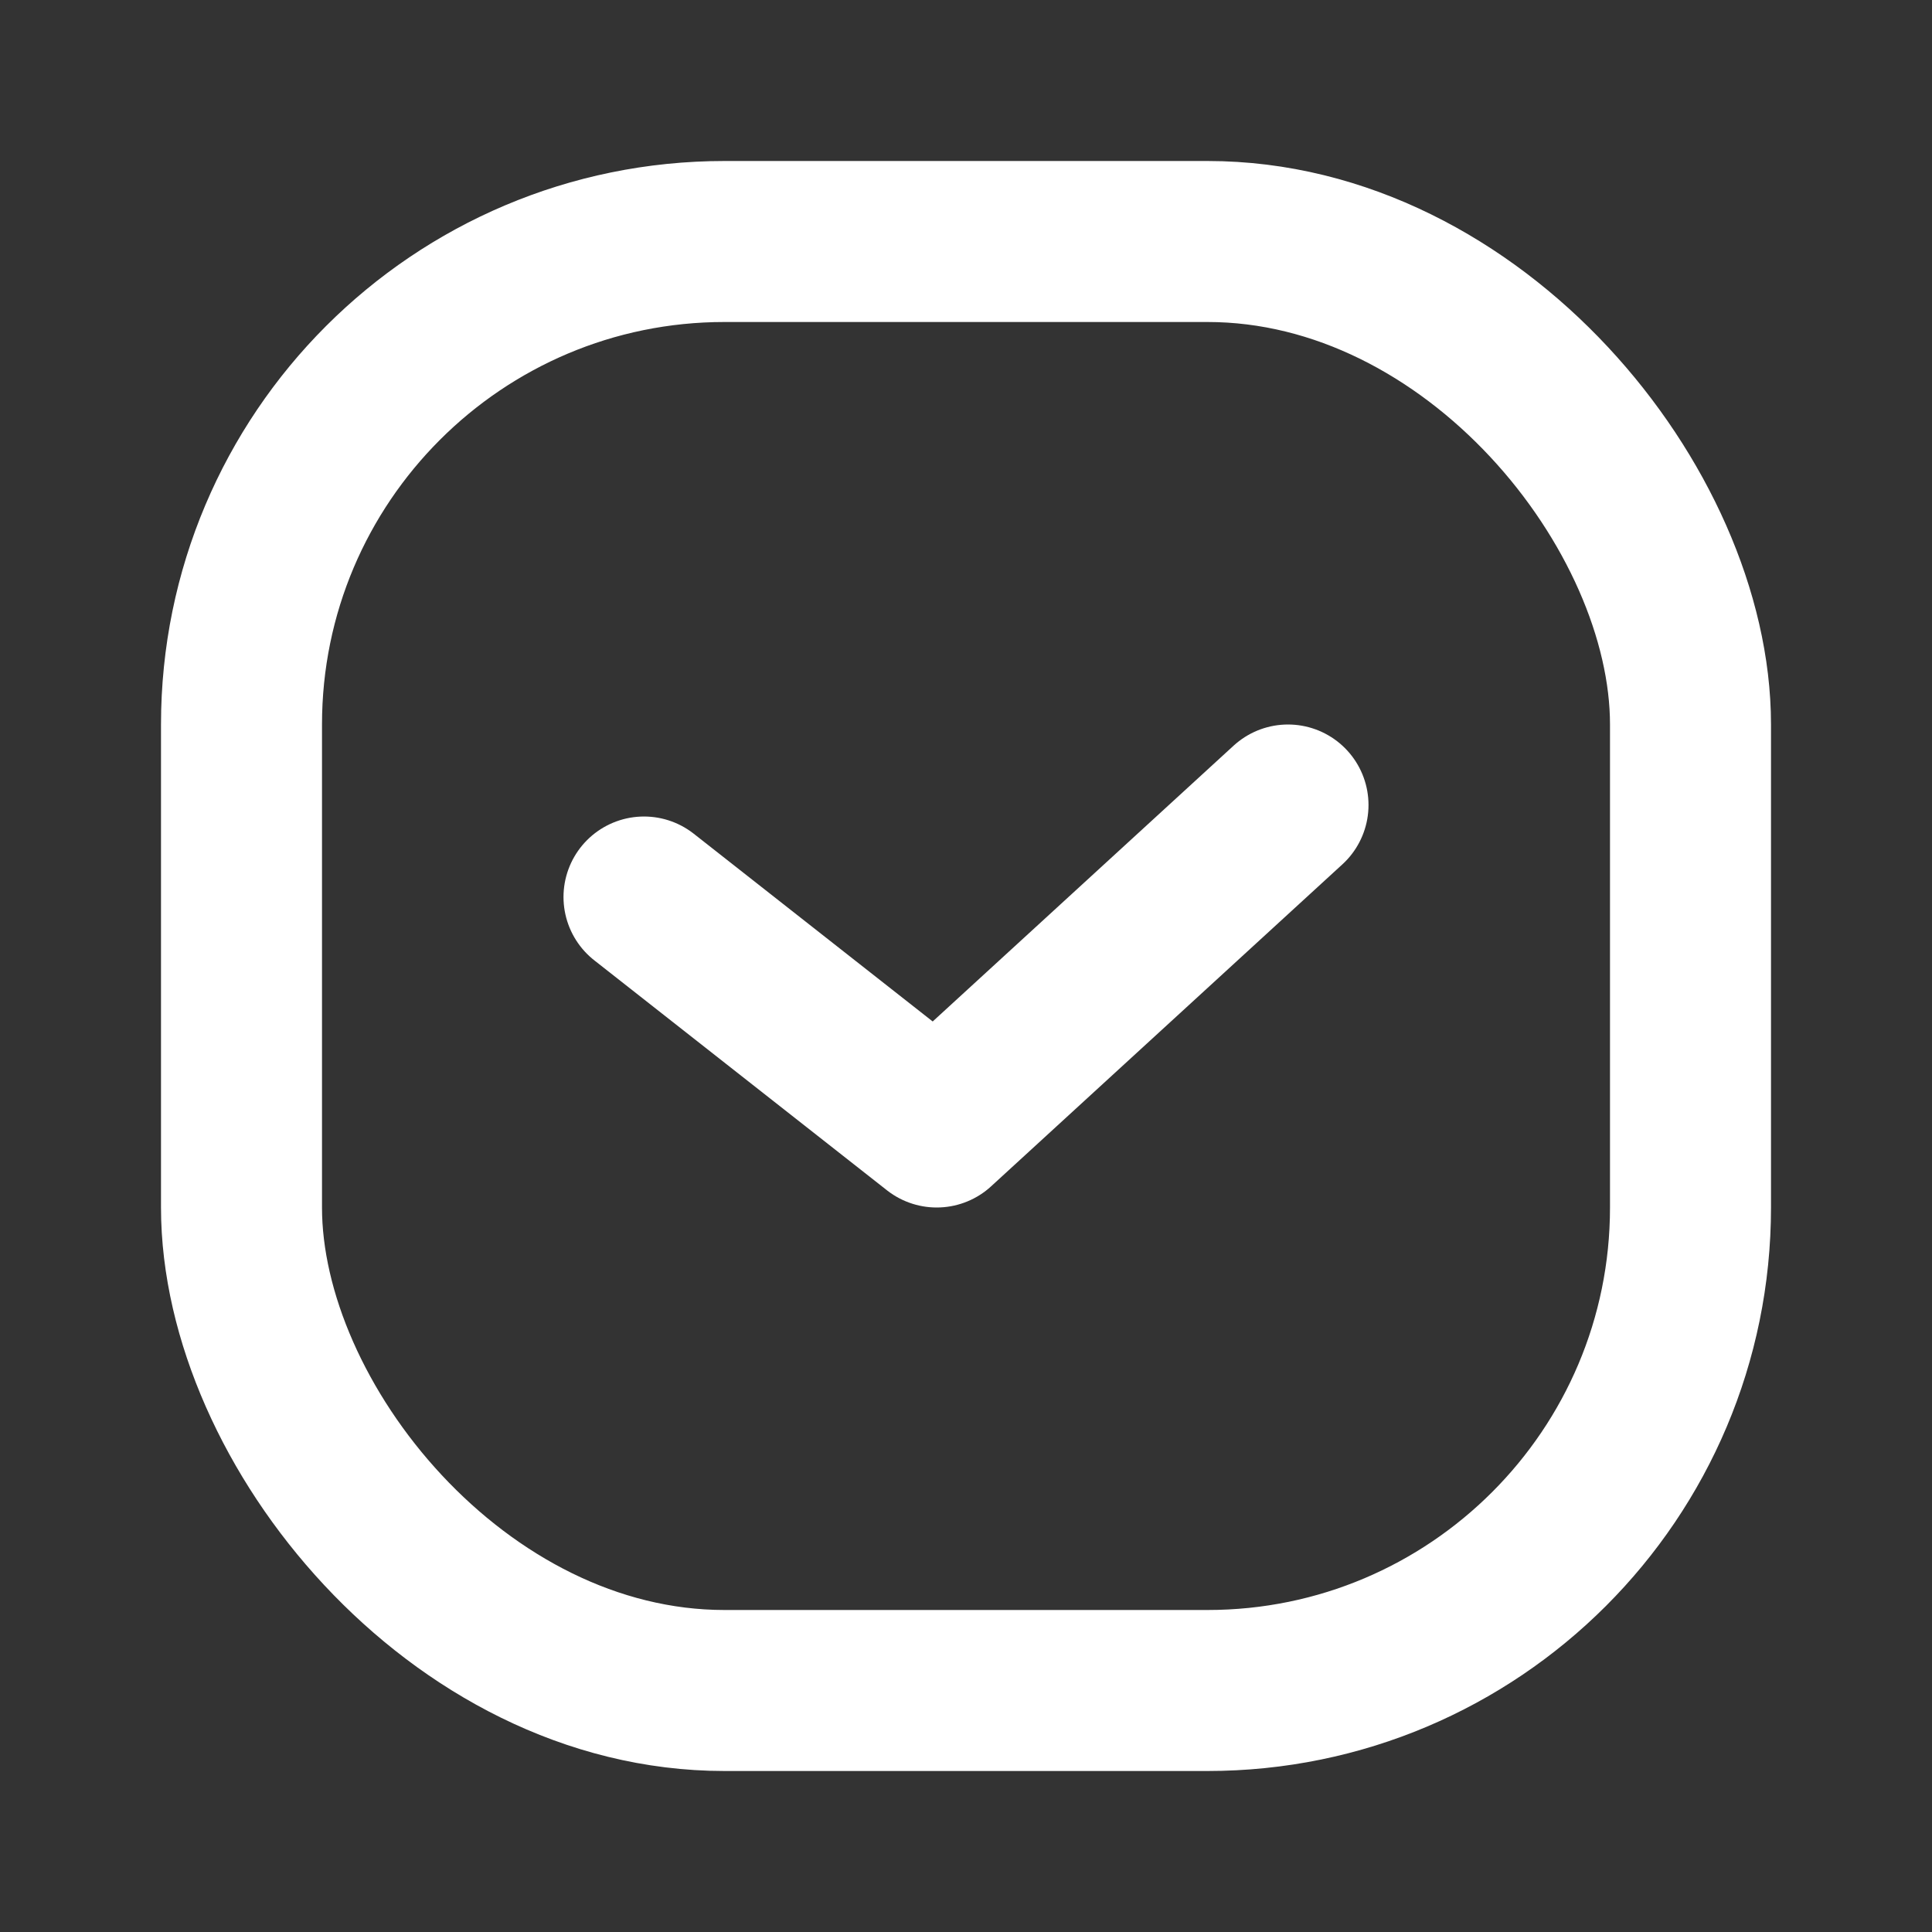 <svg id="ic_mo_quick_new_request" xmlns="http://www.w3.org/2000/svg" width="24" height="24" viewBox="0 0 24 24">
  <rect x="0" y="0" width="24" height="24" fill="#333333" stroke="none"/>
  <rect id="area" width="24" height="24" fill="none"/>
  <g id="icon" transform="translate(2 2)">
    <rect id="_00" data-name="00" width="18" height="18" rx="6" transform="translate(1 1)" fill="none" stroke="#fff" stroke-width="2"/>
    <path id="_00-2" data-name="00" d="M7,9.143,10.636,12,15,8" transform="translate(-1)" fill="none" stroke="#fff" stroke-linecap="round" stroke-linejoin="round" stroke-width="2"/>
  </g>
</svg>
